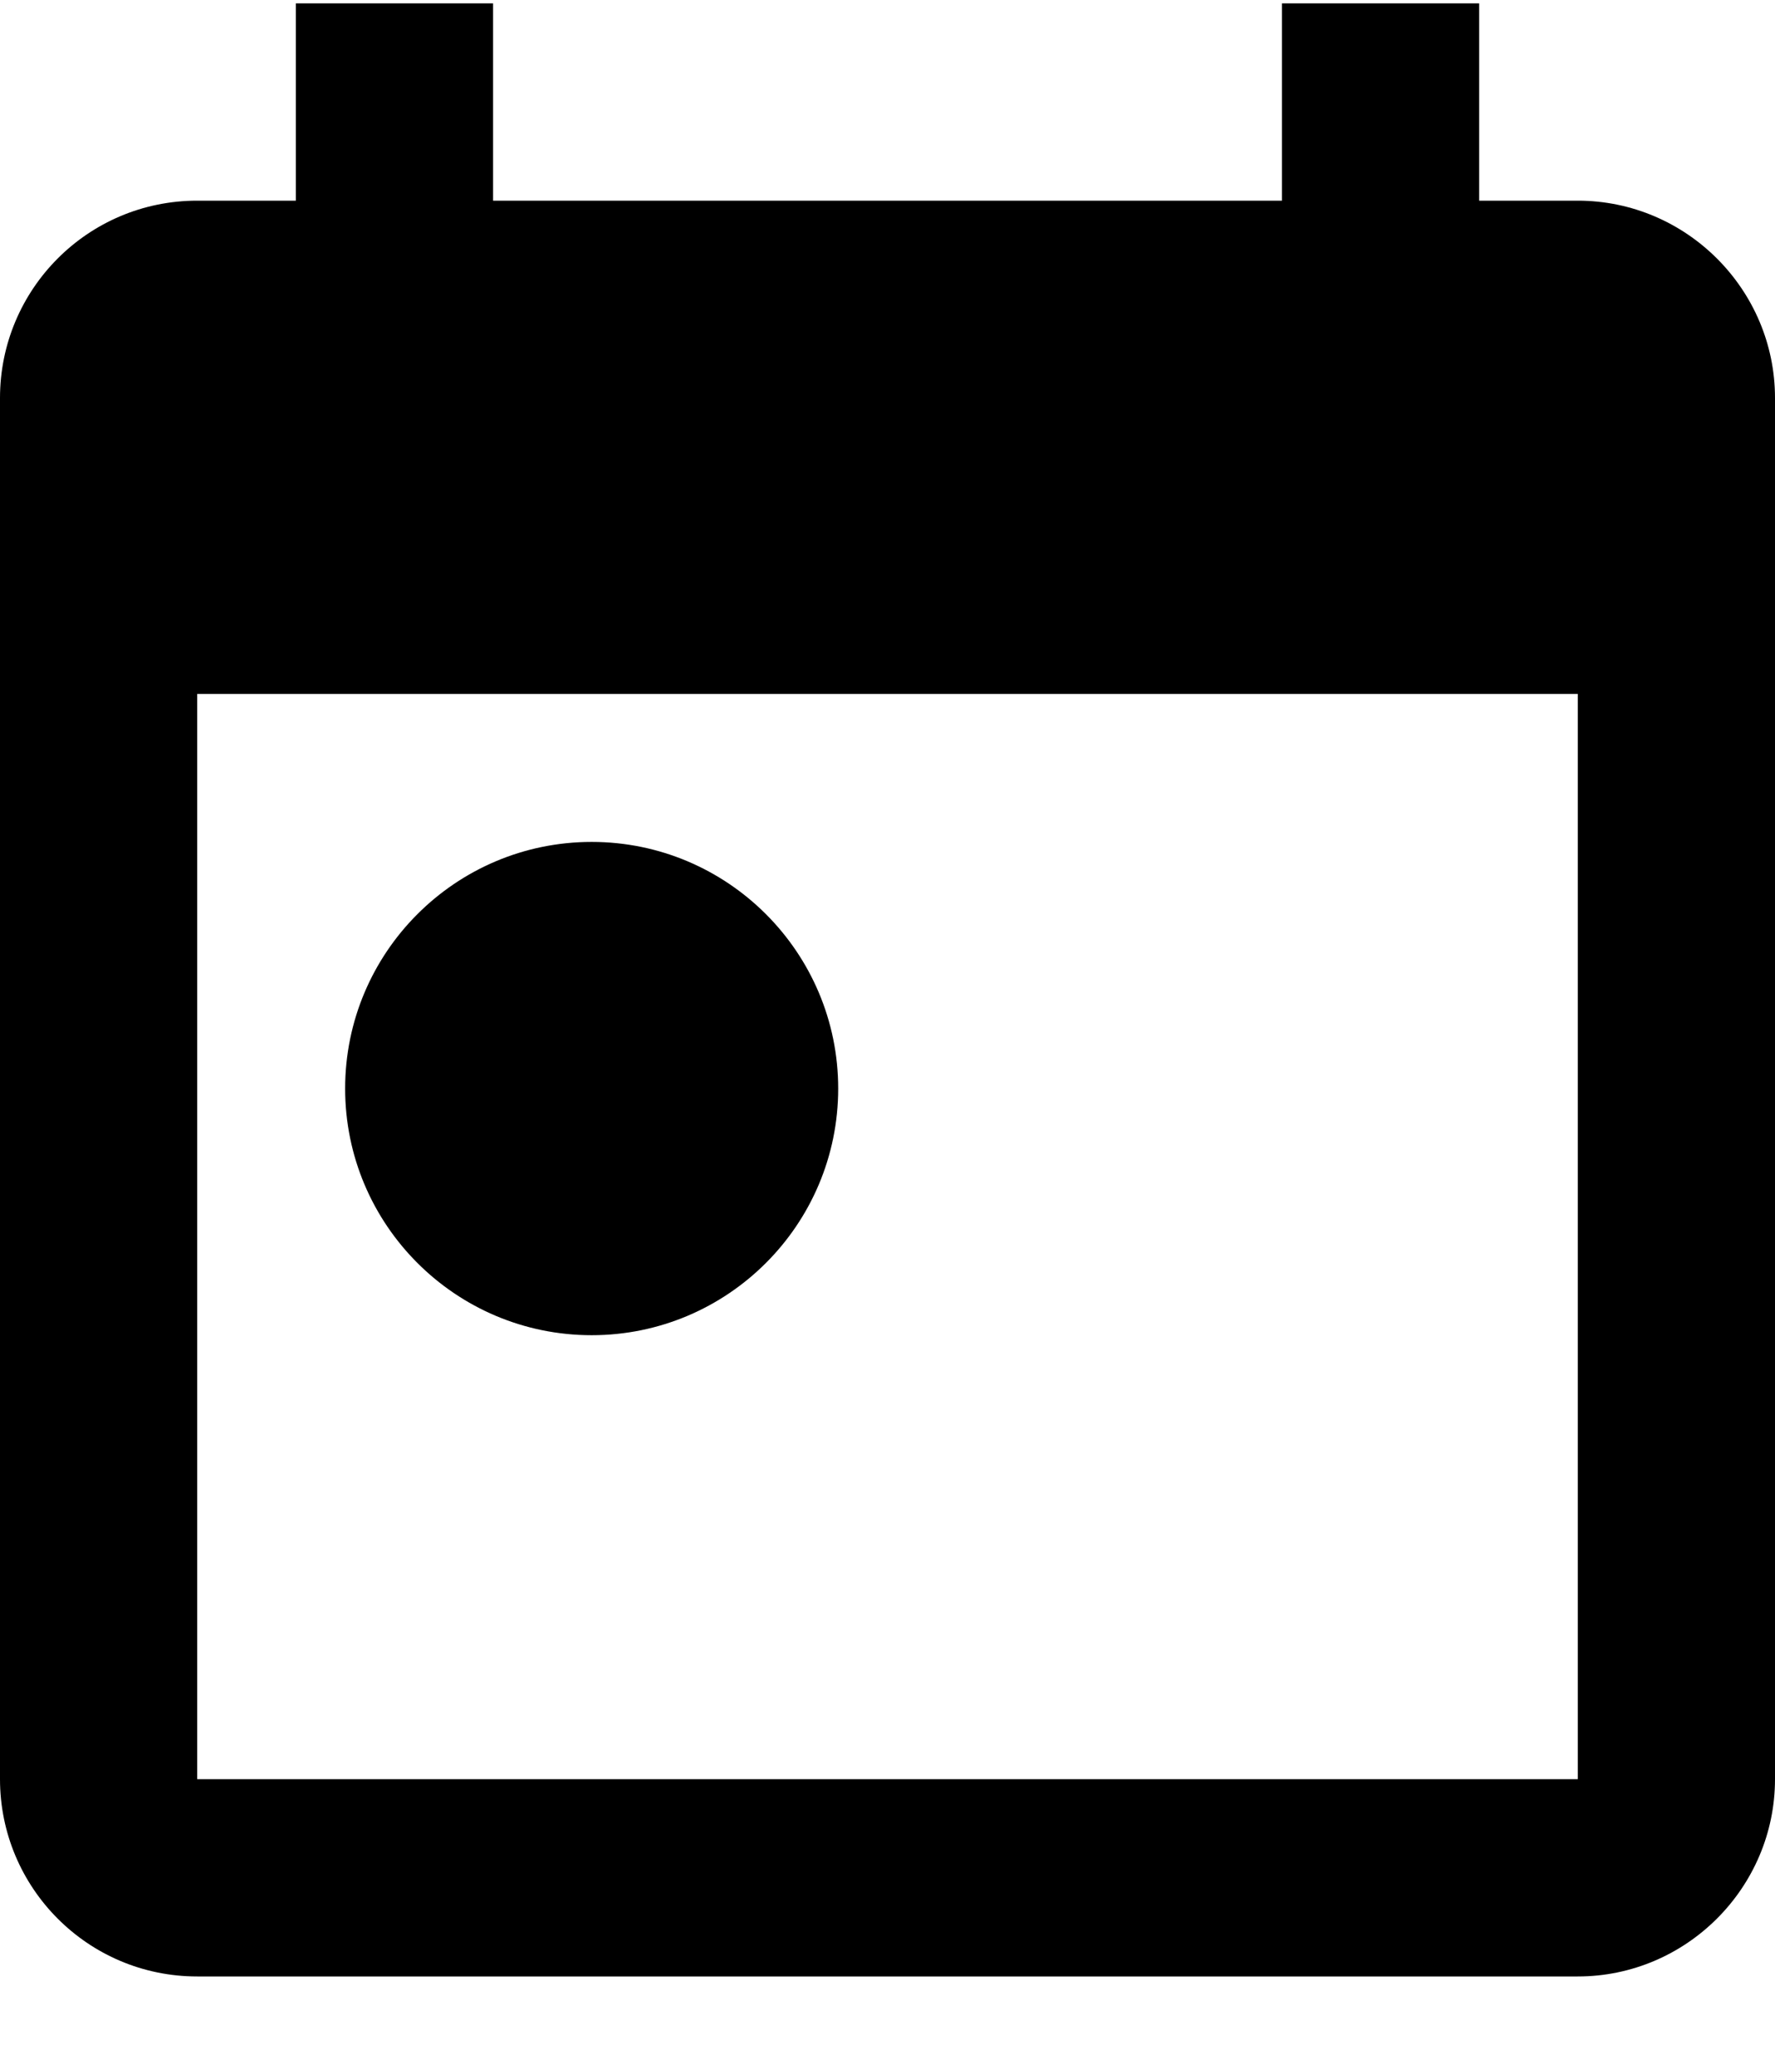 <svg width="18" height="21" viewBox="0 0 18 21" fill="none" xmlns="http://www.w3.org/2000/svg">
<path fill-rule="evenodd" clip-rule="evenodd" d="M16 2.034H15V0.034H13V2.034H5V0.034H3V2.034H2C0.89 2.034 0 2.934 0 4.034V18.034C0 19.134 0.89 20.034 2 20.034H16C17.1 20.034 18 19.134 18 18.034V4.034C18 2.934 17.1 2.034 16 2.034ZM16 18.034H2V7.034H16V18.034ZM3.5 11.034C3.5 9.654 4.62 8.534 6 8.534C7.38 8.534 8.5 9.654 8.5 11.034C8.5 12.414 7.38 13.534 6 13.534C4.62 13.534 3.5 12.414 3.5 11.034Z" fill="black"/>
</svg>

